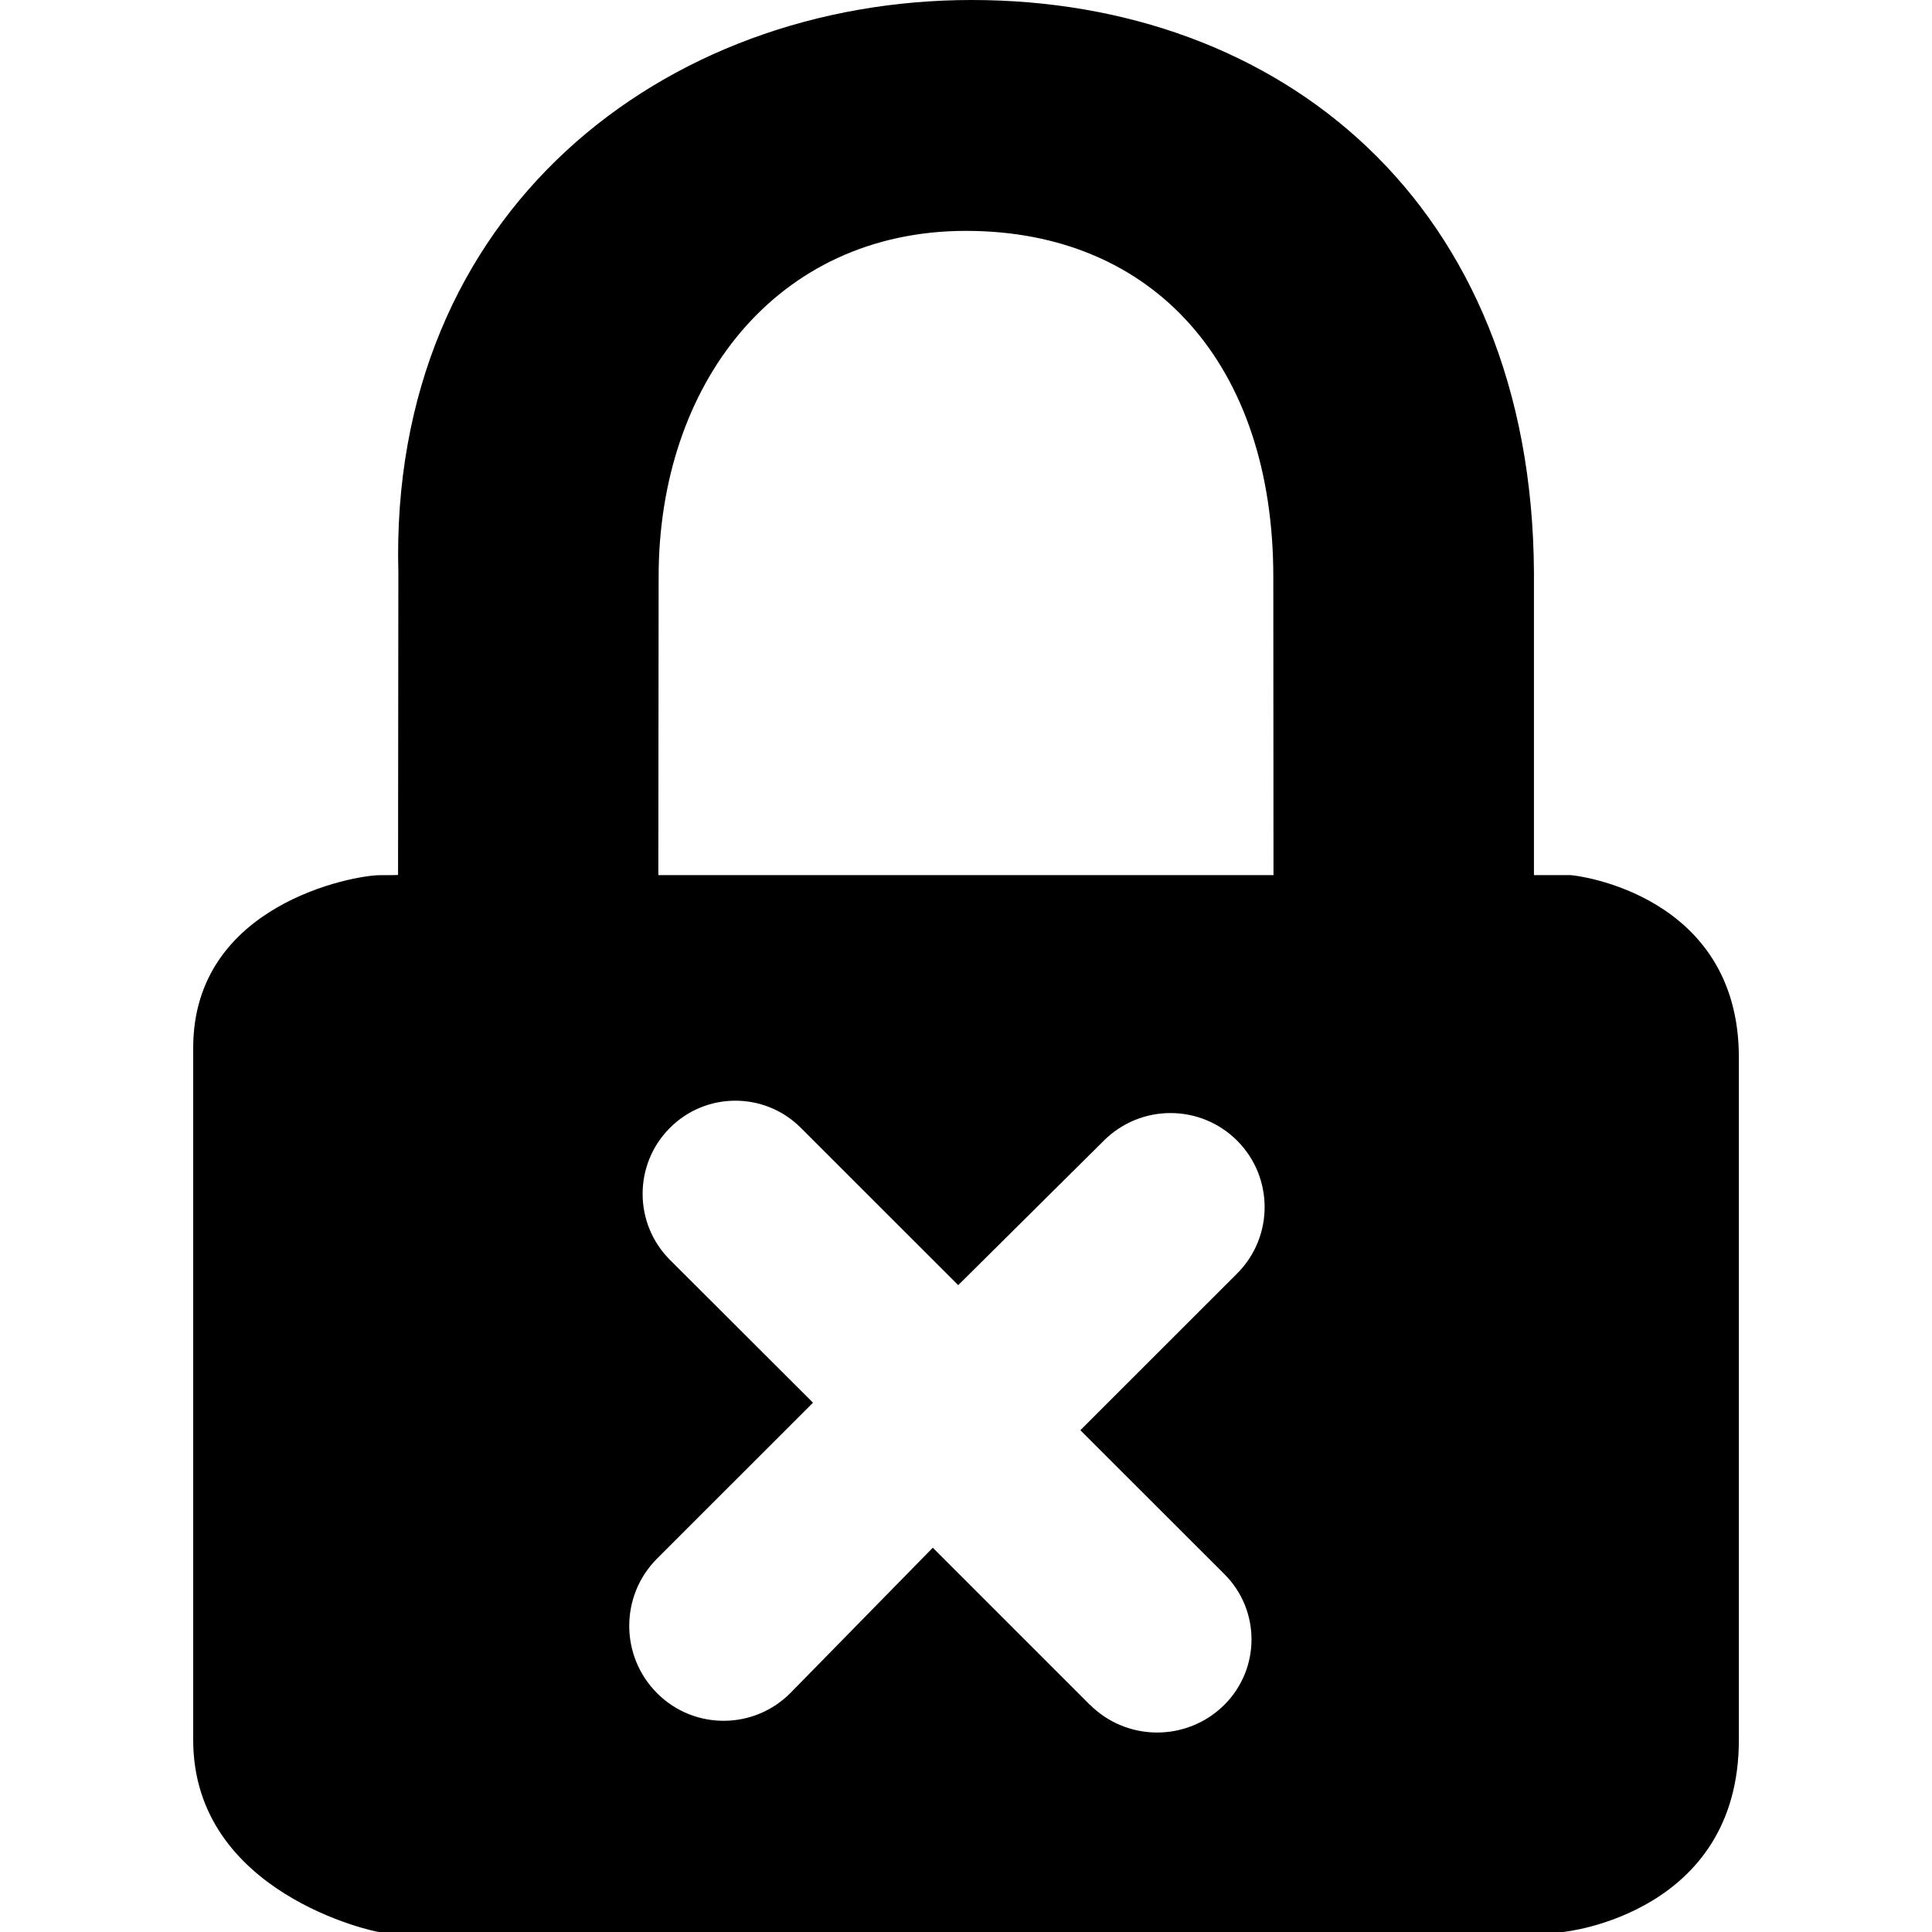 <!-- Generated by IcoMoon.io -->
<svg version="1.1" xmlns="http://www.w3.org/2000/svg" width="32" height="32" viewBox="0 0 32 32">
<title>lockout</title>
<path d="M26.023 14.495h-0.616v-5.008c-0.031-6.143-4.221-9.487-9.313-9.487-5.091 0-9.655 3.503-9.496 9.487l-0.005 5.002c0 0 0.077 0.007-0.308 0.007-0.406 0-3.085 0.471-3.085 2.859v11.464c0 2.547 3.015 3.182 3.085 3.182h19.586c0.070 0 2.93-0.318 2.93-3.182v-11.306c0-2.704-2.706-3.017-2.778-3.017zM10.909 9.553c0-3.184 1.943-5.729 5.091-5.729 3.117 0 5.090 2.227 5.090 5.729l0.003 4.942h-10.189l0.005-4.942zM18.049 28.234l-2.599-2.599-2.351 2.399c-0.603 0.615-1.59 0.625-2.204 0.022-0.004-0.004-0.008-0.008-0.012-0.012v0c-0.615-0.616-0.614-1.615 0.001-2.23l2.582-2.581-2.368-2.364c-0.603-0.602-0.606-1.578-0.007-2.183v0c0.595-0.602 1.564-0.607 2.166-0.013 0.002 0.002 0.004 0.004 0.006 0.006l2.608 2.607 2.416-2.397c0.611-0.606 1.596-0.604 2.204 0.004v0c0.607 0.608 0.607 1.592-0 2.2-0 0-0 0-0 0l-2.597 2.596 2.387 2.385c0.597 0.596 0.597 1.563 0.001 2.16-0.006 0.006-0.012 0.012-0.018 0.018v0c-0.619 0.599-1.604 0.591-2.213-0.018z"></path>
</svg>
